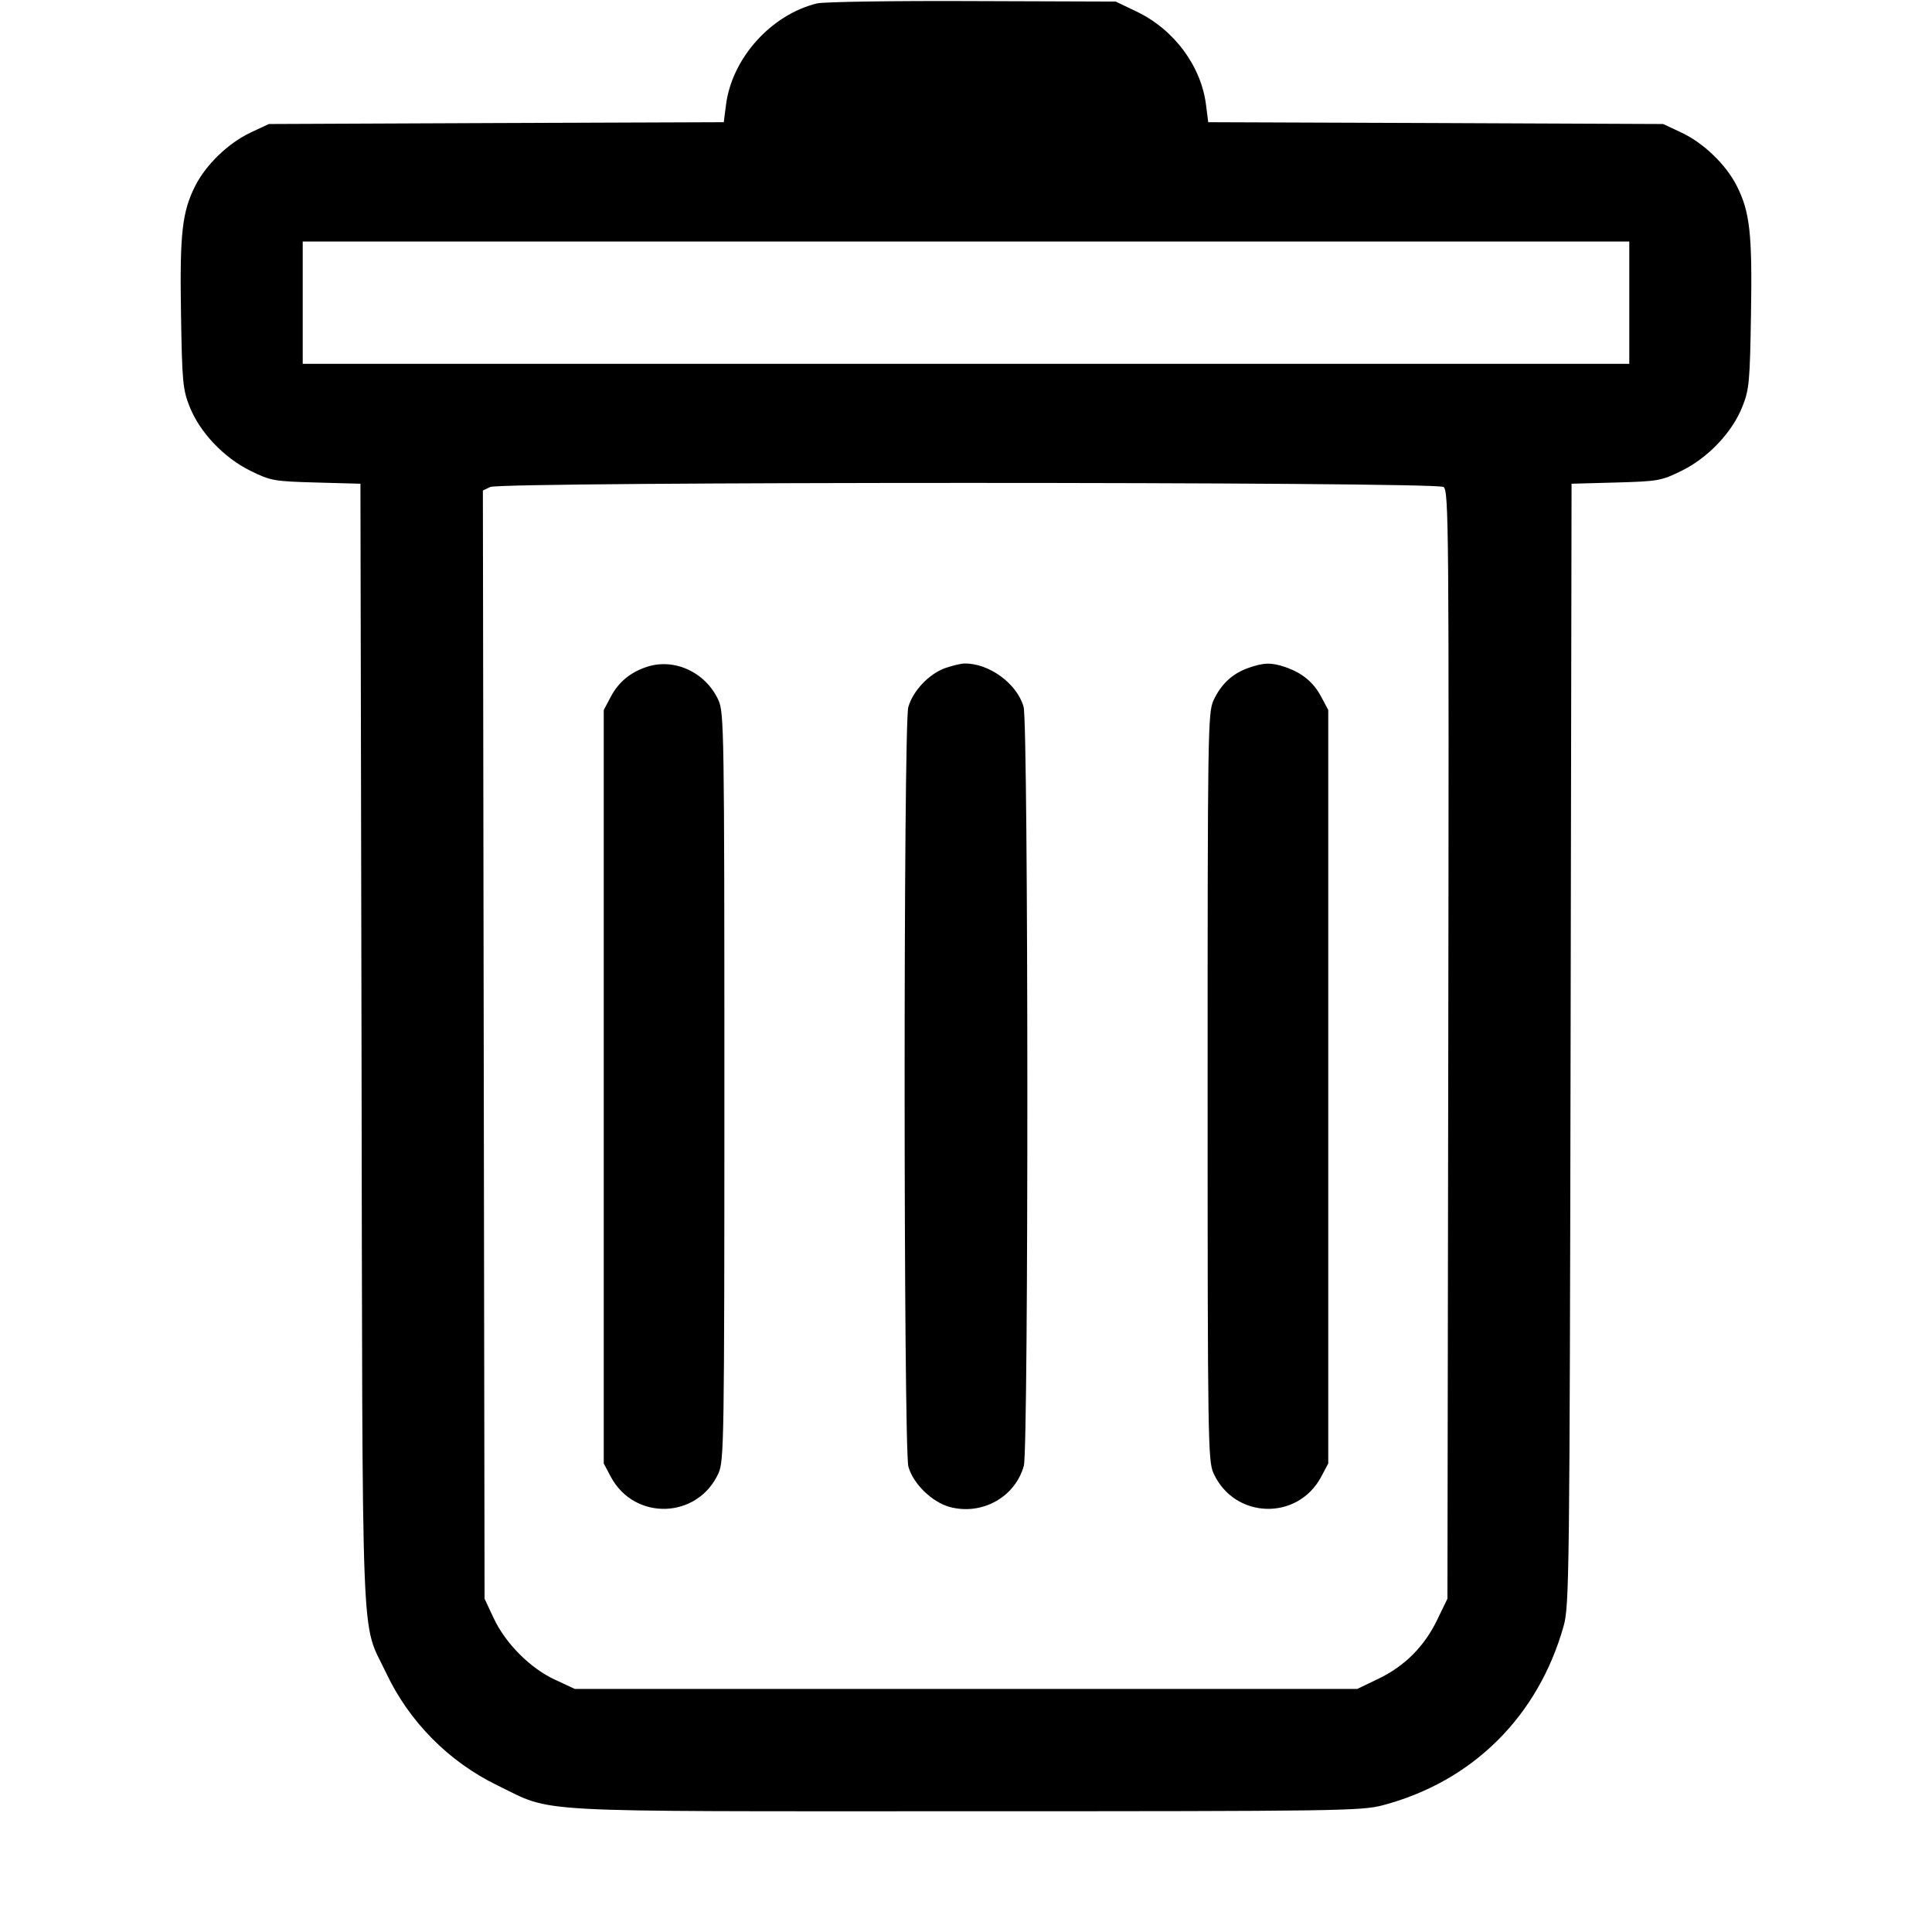 <svg class="bi bi-trash" width="1em" height="1em" viewBox="0 0 16 16" fill="currentColor" xmlns="http://www.w3.org/2000/svg"><path d="M6.767 0.028 C 6.385 0.121,6.060 0.484,6.012 0.871 L 5.994 1.012 4.110 1.019 L 2.227 1.027 2.075 1.098 C 1.892 1.184,1.707 1.362,1.617 1.539 C 1.508 1.755,1.488 1.933,1.499 2.600 C 1.508 3.162,1.514 3.226,1.570 3.367 C 1.654 3.580,1.854 3.791,2.074 3.899 C 2.243 3.982,2.267 3.986,2.618 3.996 L 2.985 4.006 2.994 8.650 C 3.003 13.843,2.986 13.405,3.196 13.851 C 3.387 14.257,3.716 14.590,4.120 14.786 C 4.595 15.016,4.311 15.000,8.000 15.000 C 11.100 15.000,11.276 14.997,11.453 14.950 C 12.196 14.753,12.738 14.215,12.949 13.467 C 12.996 13.302,12.999 13.057,13.007 8.650 L 13.015 4.006 13.382 3.996 C 13.733 3.986,13.757 3.982,13.926 3.899 C 14.146 3.791,14.346 3.580,14.430 3.367 C 14.486 3.226,14.492 3.162,14.501 2.600 C 14.512 1.933,14.492 1.755,14.383 1.539 C 14.293 1.362,14.108 1.184,13.925 1.098 L 13.773 1.027 11.890 1.019 L 10.006 1.012 9.988 0.870 C 9.948 0.547,9.723 0.244,9.413 0.096 L 9.240 0.013 8.053 0.009 C 7.401 0.006,6.822 0.015,6.767 0.028 M13.493 2.507 L 13.493 3.013 8.000 3.013 L 2.507 3.013 2.507 2.507 L 2.507 2.000 8.000 2.000 L 13.493 2.000 13.493 2.507 M11.955 4.033 C 11.998 4.065,12.000 4.356,11.994 8.653 L 11.987 13.240 11.903 13.413 C 11.797 13.634,11.633 13.799,11.413 13.904 L 11.240 13.987 8.000 13.987 L 4.760 13.987 4.597 13.911 C 4.391 13.816,4.186 13.610,4.088 13.400 L 4.013 13.240 4.006 8.651 L 3.999 4.062 4.060 4.033 C 4.153 3.988,11.894 3.988,11.955 4.033 M5.347 5.526 C 5.215 5.572,5.122 5.651,5.059 5.769 L 5.000 5.880 5.000 9.000 L 5.000 12.120 5.059 12.231 C 5.255 12.597,5.778 12.580,5.950 12.201 C 5.996 12.099,5.999 11.944,5.999 9.000 C 5.999 6.056,5.996 5.901,5.950 5.799 C 5.843 5.564,5.578 5.444,5.347 5.526 M7.827 5.533 C 7.693 5.581,7.559 5.723,7.522 5.857 C 7.481 6.004,7.482 12.000,7.523 12.146 C 7.562 12.288,7.719 12.440,7.865 12.480 C 8.132 12.552,8.407 12.399,8.479 12.139 C 8.519 11.996,8.517 5.997,8.477 5.854 C 8.424 5.662,8.190 5.491,7.987 5.495 C 7.957 5.495,7.885 5.513,7.827 5.533 M10.337 5.532 C 10.205 5.579,10.112 5.666,10.050 5.800 C 10.003 5.902,10.001 6.049,10.001 9.000 C 10.001 11.944,10.004 12.099,10.050 12.201 C 10.222 12.580,10.745 12.597,10.941 12.231 L 11.000 12.120 11.000 9.000 L 11.000 5.880 10.941 5.769 C 10.876 5.648,10.783 5.572,10.643 5.524 C 10.528 5.485,10.465 5.487,10.337 5.532 " stroke="none" fill="black" fill-rule="evenodd"></path></svg>
